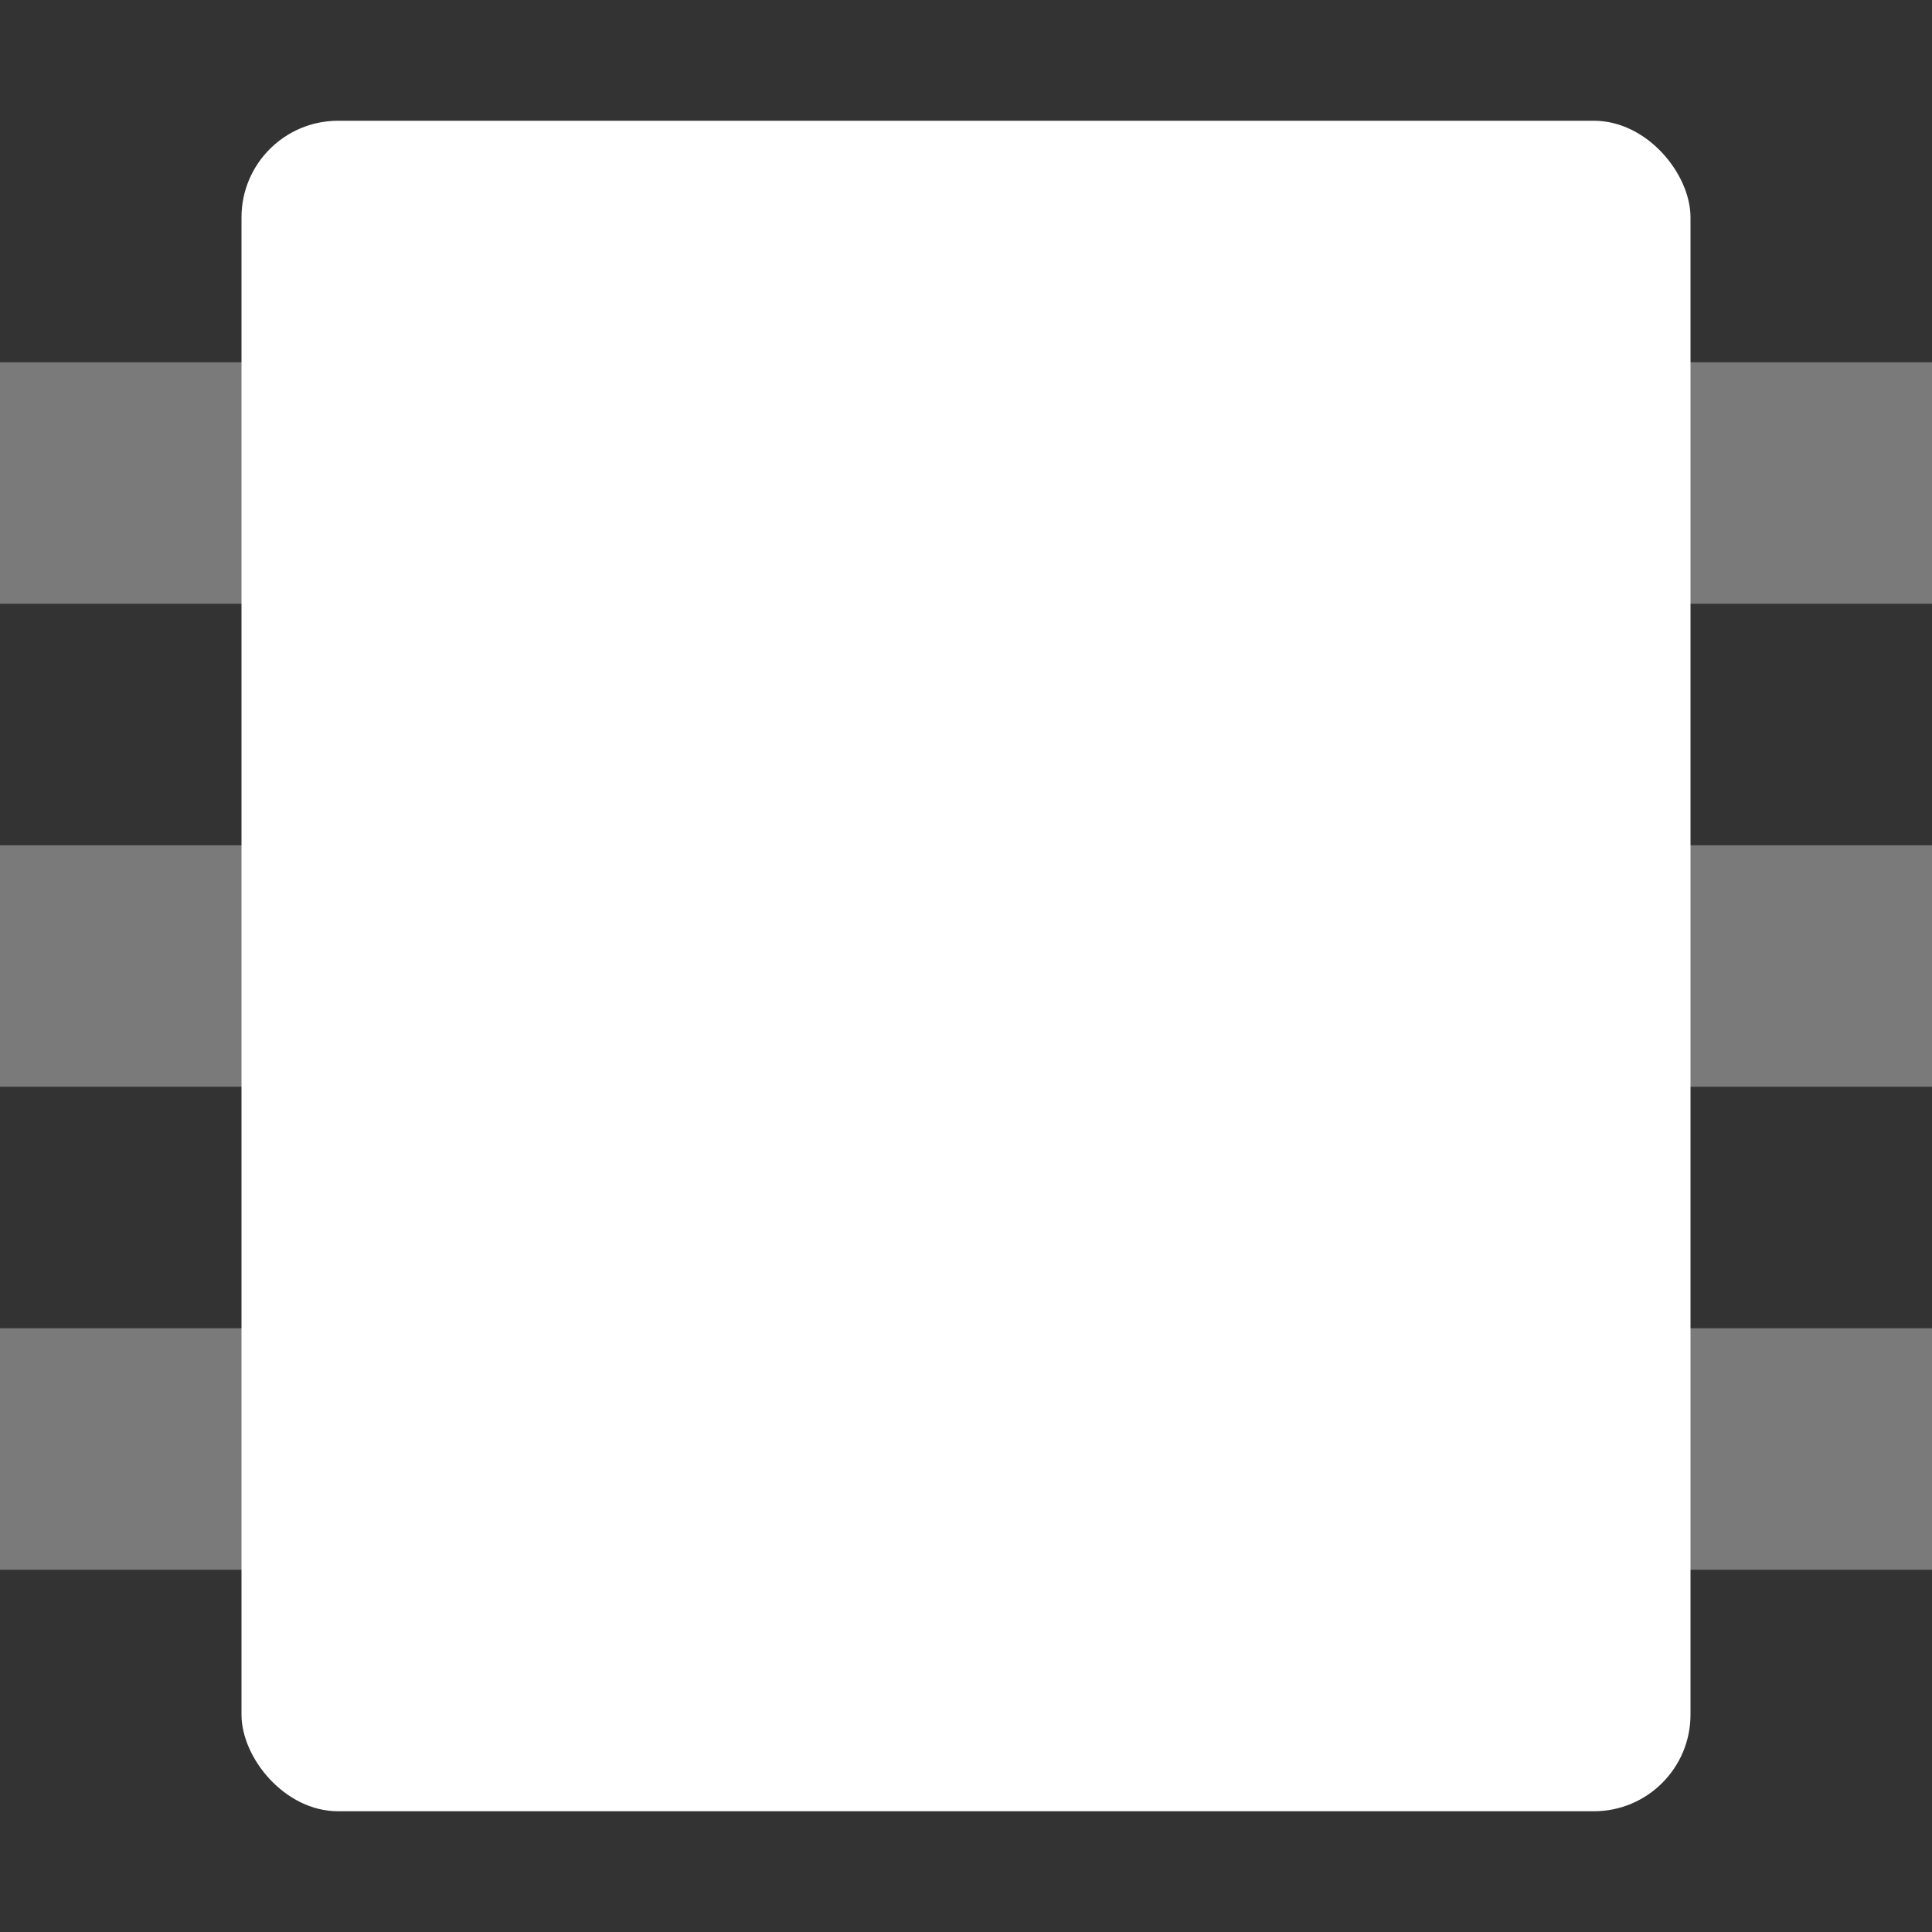 <svg xmlns="http://www.w3.org/2000/svg" width="16" height="16" version="1.1">
 <rect width="100%" height="100%" fill="#333333" stroke="none"/>
 <defs>
  <style id="current-color-scheme" type="text/css">
   .ColorScheme-Text { color:#ffffff; } .ColorScheme-Highlight { color:#e8d0a3; } .ColorScheme-NeutralText { color:#f6eddc; } .ColorScheme-PositiveText { color:#f0e1c4; } .ColorScheme-NegativeText { color:#dfbd7e; }
  </style>
 </defs>
 <g style="opacity:.35">
  <rect style="fill:currentColor" class="ColorScheme-Text" width="16" height="2" x="0" y="3"/>
  <rect style="fill:currentColor" class="ColorScheme-Text" width="16" height="2" x="0" y="7"/>
  <rect style="fill:currentColor" class="ColorScheme-Text" width="16" height="2" x="0" y="11"/>
 </g>
 <rect style="fill:currentColor" class="ColorScheme-Text" width="12" height="14" x="2" y="1" rx=".8" ry=".8"/>
</svg>
